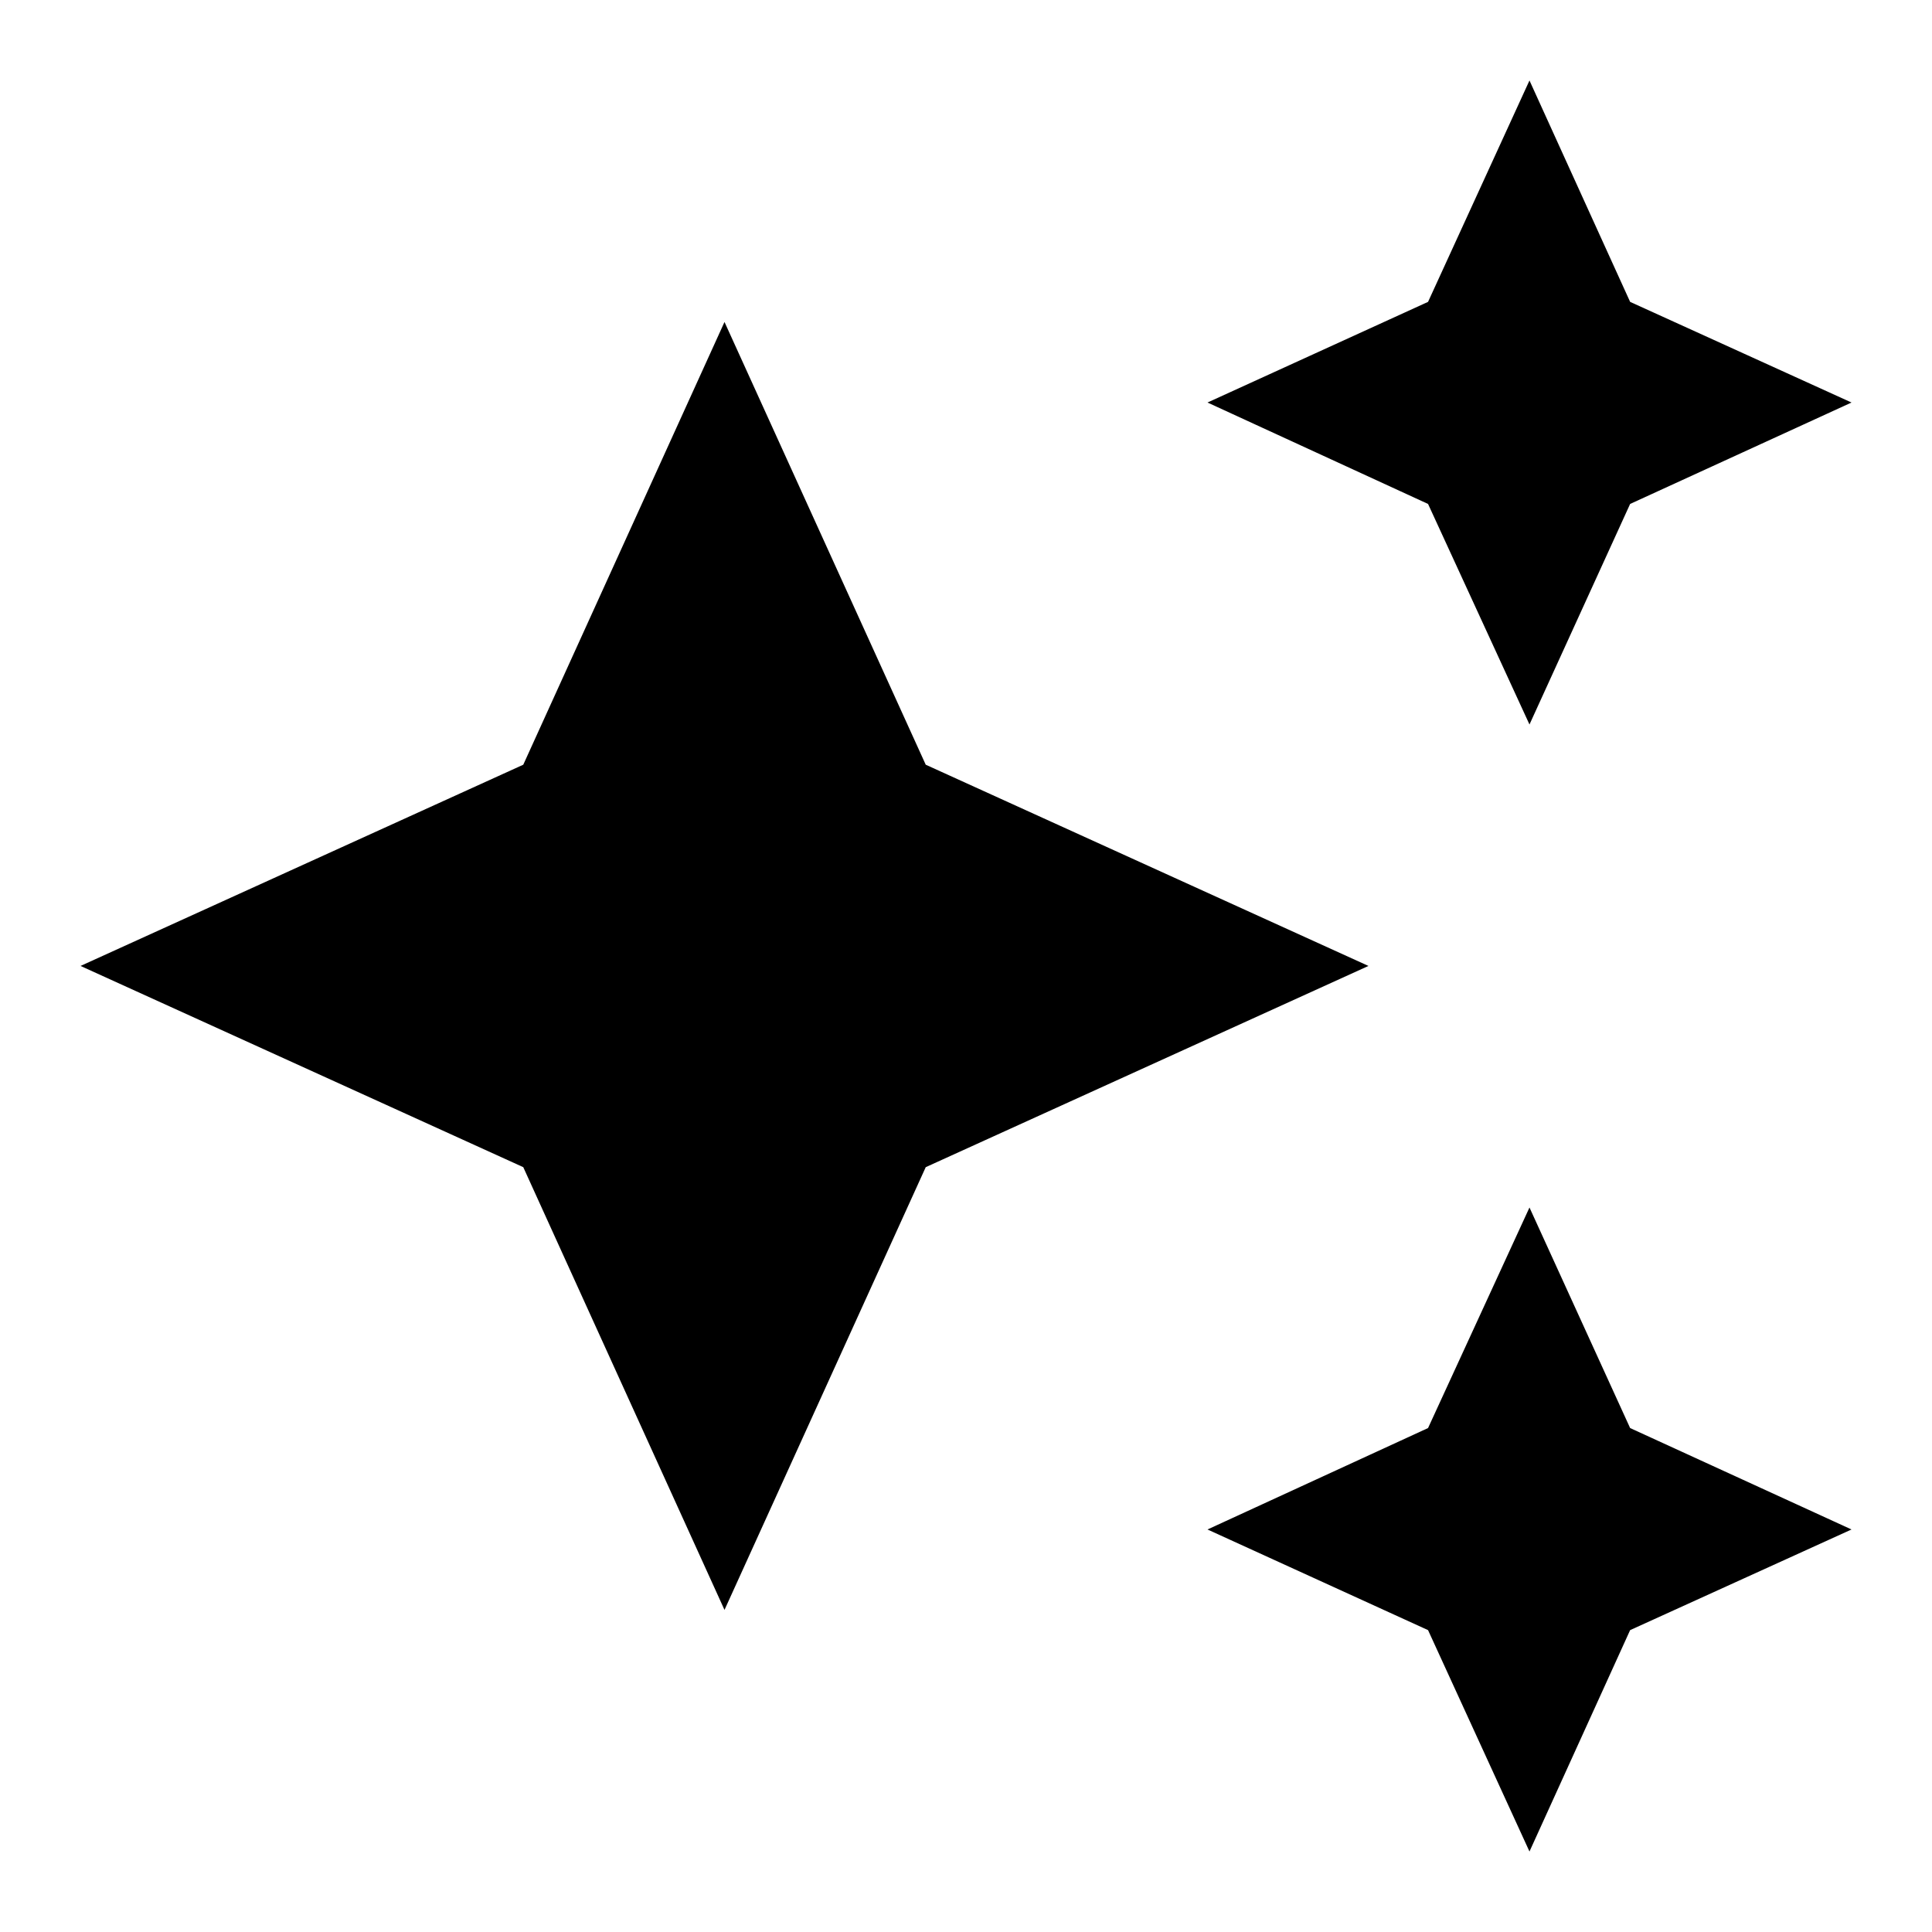 <!-- Generated by IcoMoon.io -->
<svg version="1.1" xmlns="http://www.w3.org/2000/svg" width="32" height="32" viewBox="0 0 32 32">
<title>creation</title>
<path d="M25.333 1.333l-1.68 3.667-3.653 1.667 3.653 1.68 1.68 3.653 1.667-3.653 3.667-1.68-3.667-1.667M12 5.333l-3.333 7.333-7.333 3.333 7.333 3.333 3.333 7.333 3.333-7.333 7.333-3.333-7.333-3.333M25.333 20l-1.68 3.653-3.653 1.68 3.653 1.667 1.68 3.667 1.667-3.667 3.667-1.667-3.667-1.68"></path>
</svg>
